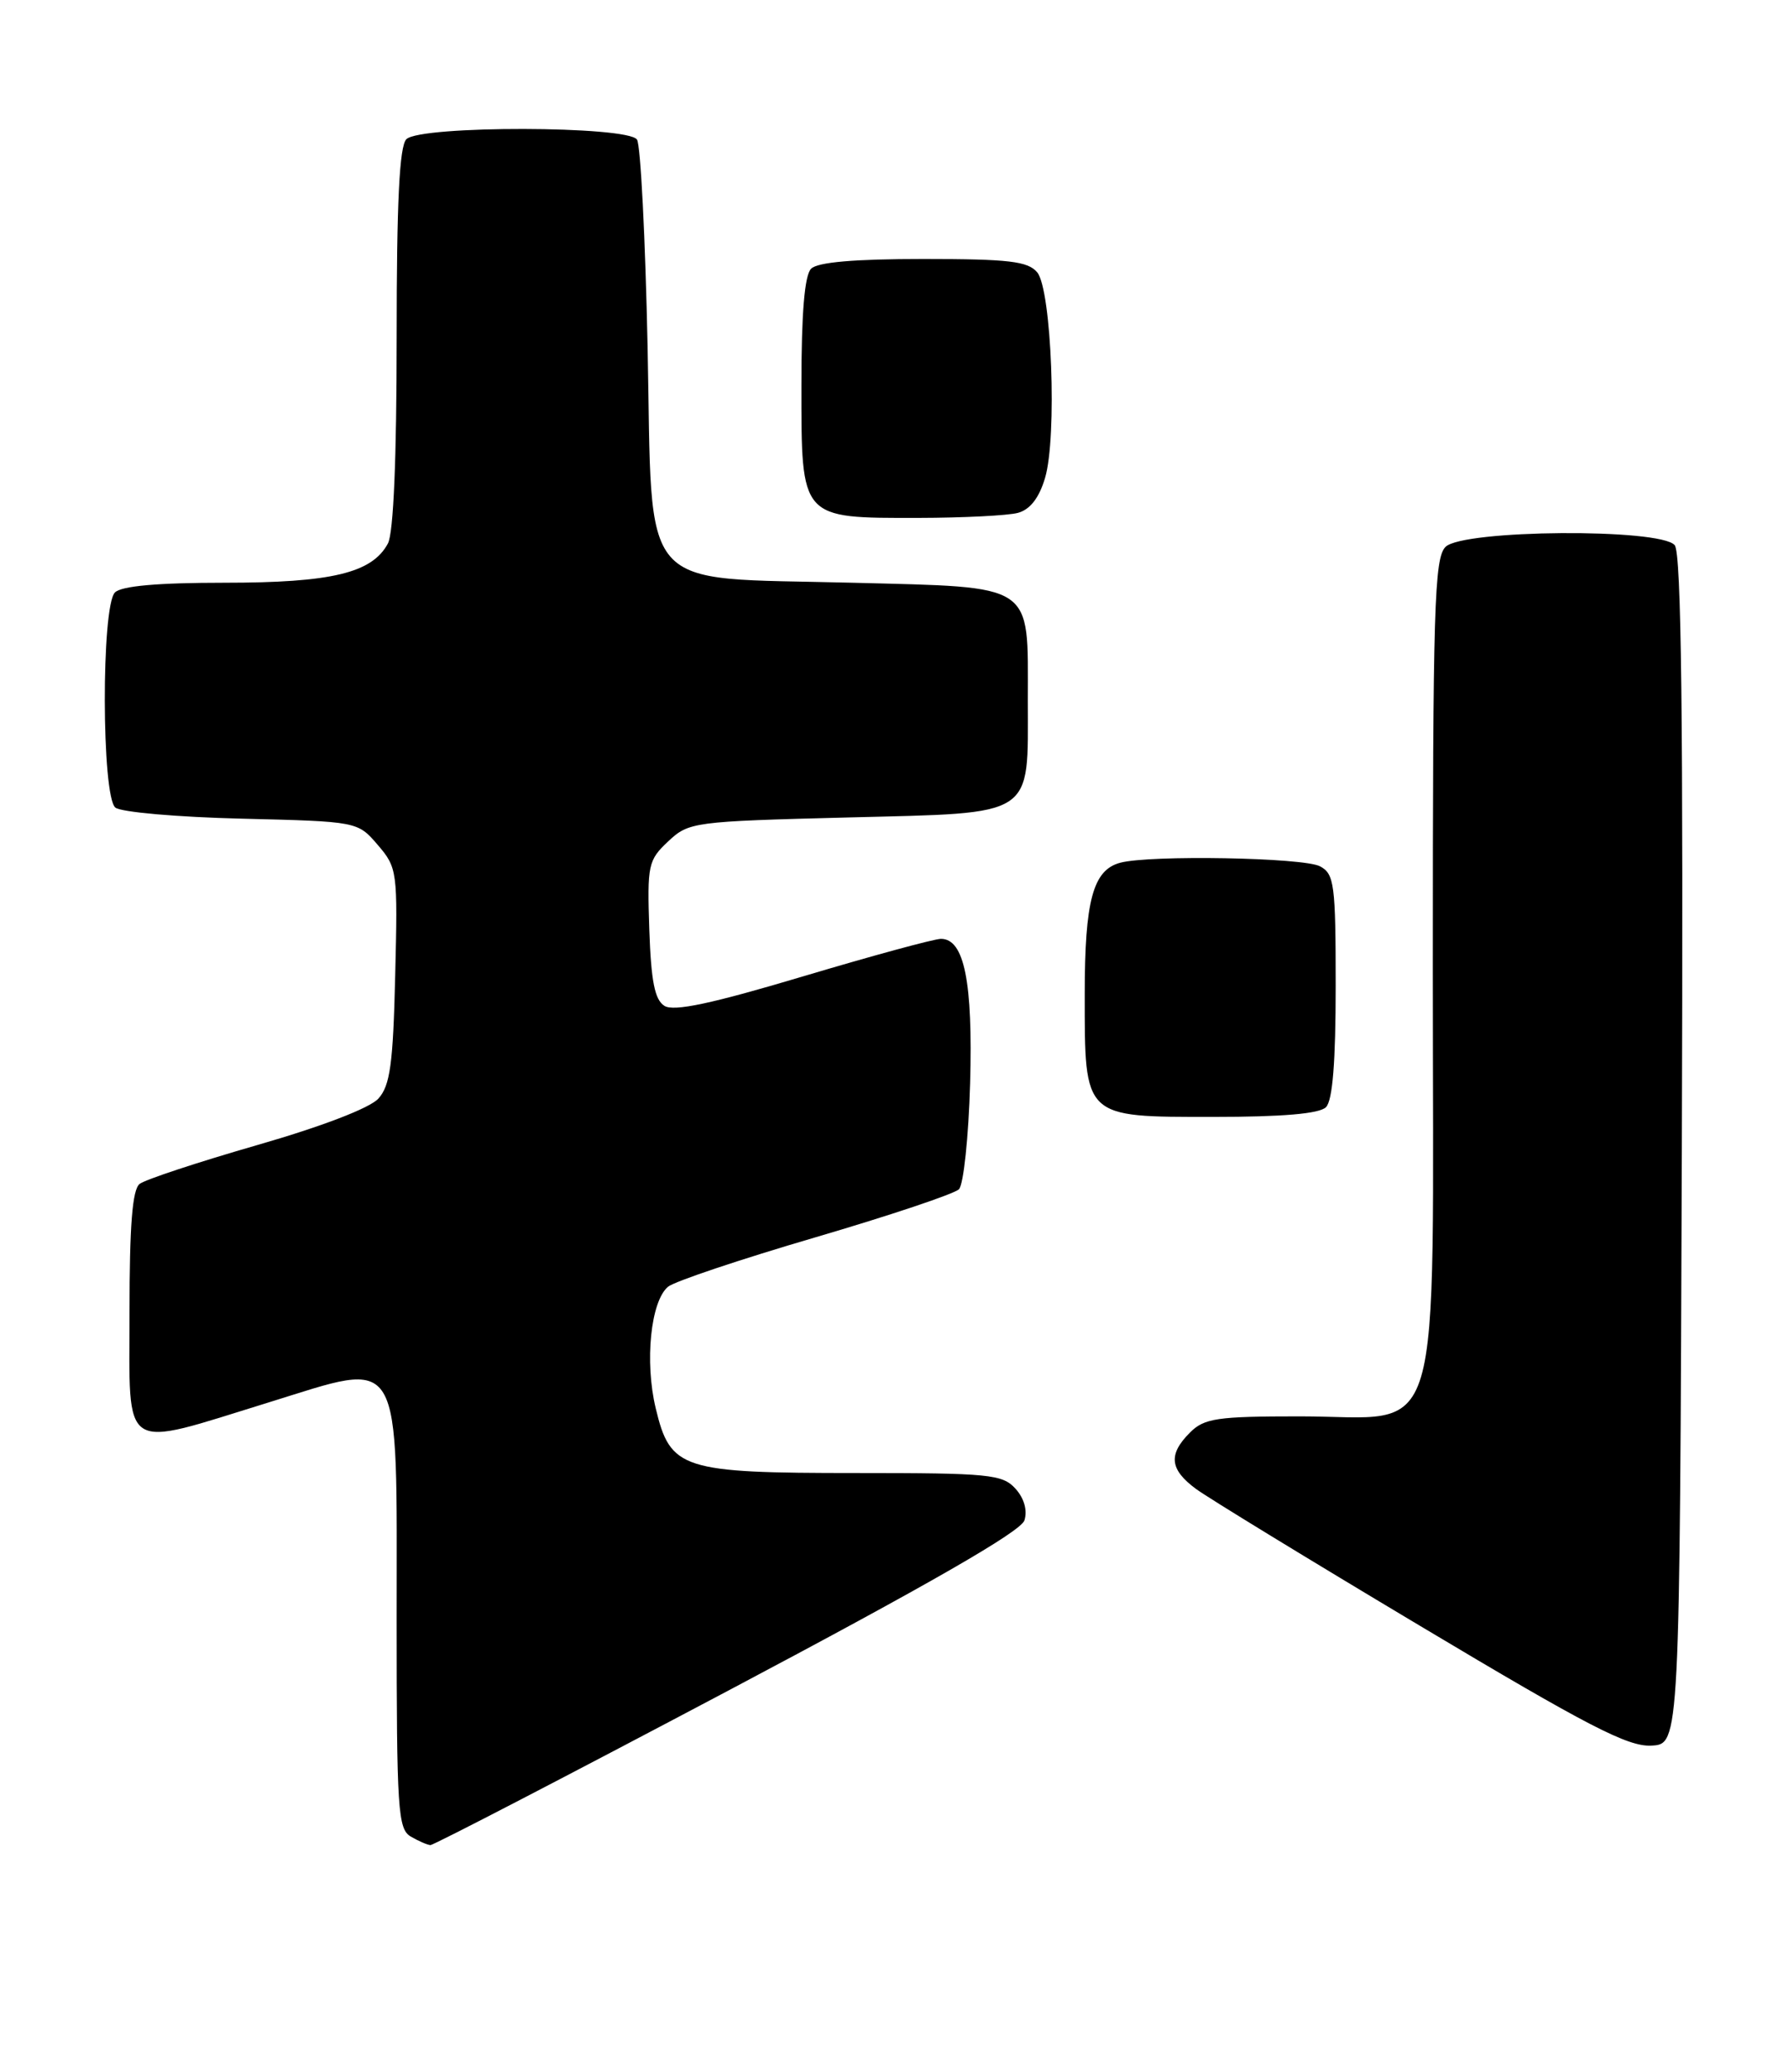 <?xml version="1.0" encoding="UTF-8" standalone="no"?>
<!DOCTYPE svg PUBLIC "-//W3C//DTD SVG 1.1//EN" "http://www.w3.org/Graphics/SVG/1.1/DTD/svg11.dtd" >
<svg xmlns="http://www.w3.org/2000/svg" xmlns:xlink="http://www.w3.org/1999/xlink" version="1.1" viewBox="0 0 221 256">
 <g >
 <path fill="currentColor"
d=" M 89.88 208.93 C 114.75 195.76 126.11 189.23 126.55 187.85 C 126.94 186.62 126.52 185.12 125.44 183.93 C 123.84 182.16 122.20 182.00 105.80 182.00 C 84.17 182.00 82.81 181.56 81.00 173.99 C 79.62 168.25 80.38 160.76 82.53 158.98 C 83.31 158.33 91.48 155.59 100.69 152.89 C 109.89 150.19 117.89 147.51 118.46 146.94 C 119.03 146.37 119.65 140.49 119.84 133.87 C 120.19 121.30 119.12 116.00 116.24 116.00 C 115.41 116.00 107.73 118.09 99.19 120.64 C 87.92 124.01 83.23 125.01 82.08 124.28 C 80.88 123.53 80.43 121.24 80.21 114.85 C 79.94 106.87 80.07 106.28 82.54 103.96 C 85.09 101.56 85.64 101.49 104.80 101.00 C 128.08 100.41 126.97 101.13 126.97 86.50 C 126.97 71.90 128.01 72.59 105.29 72.00 C 78.45 71.30 80.63 73.82 80.00 42.89 C 79.72 29.48 79.14 17.94 78.69 17.25 C 77.58 15.53 51.92 15.48 50.20 17.20 C 49.34 18.06 49.00 24.93 49.00 41.77 C 49.00 56.59 48.61 65.87 47.92 67.15 C 45.97 70.80 40.95 72.00 27.73 72.00 C 19.47 72.00 15.00 72.40 14.20 73.20 C 12.50 74.90 12.54 98.38 14.25 99.78 C 14.94 100.35 21.95 100.96 29.84 101.15 C 44.18 101.50 44.18 101.50 46.66 104.39 C 49.08 107.21 49.14 107.64 48.82 120.54 C 48.56 131.48 48.19 134.14 46.74 135.74 C 45.68 136.91 39.74 139.19 31.74 141.49 C 24.46 143.59 17.94 145.74 17.25 146.28 C 16.35 146.97 16.00 151.40 16.00 162.12 C 16.00 179.82 14.72 178.98 33.18 173.28 C 49.94 168.10 49.00 166.51 49.00 200.06 C 49.00 223.62 49.15 225.99 50.75 226.92 C 51.71 227.48 52.80 227.95 53.17 227.97 C 53.55 227.99 70.06 219.42 89.88 208.93 Z  M 207.76 142.11 C 207.94 88.73 207.71 68.35 206.88 67.36 C 205.13 65.25 180.71 65.43 178.57 67.57 C 177.18 68.96 177.00 75.06 177.00 119.62 C 177.00 180.42 178.61 175.00 160.55 175.00 C 150.33 175.00 148.77 175.23 147.00 177.00 C 144.29 179.71 144.49 181.56 147.75 183.97 C 149.26 185.08 161.75 192.72 175.50 200.93 C 196.16 213.28 201.11 215.84 204.00 215.68 C 207.50 215.50 207.50 215.50 207.76 142.11 Z  M 163.80 136.80 C 164.62 135.98 165.00 131.21 165.00 121.84 C 165.00 109.25 164.83 107.98 163.07 107.04 C 161.04 105.95 142.04 105.61 138.37 106.60 C 135.02 107.50 134.00 111.28 134.00 122.82 C 134.00 138.21 133.78 138.00 149.86 138.00 C 158.43 138.00 162.99 137.61 163.80 136.80 Z  M 125.74 63.37 C 127.24 62.97 128.36 61.53 129.09 59.08 C 130.61 54.04 129.91 35.80 128.13 33.65 C 126.98 32.28 124.64 32.00 114.08 32.00 C 105.55 32.00 101.01 32.39 100.20 33.20 C 99.39 34.01 99.00 38.68 99.00 47.64 C 99.00 64.20 98.83 64.01 113.47 63.99 C 118.99 63.98 124.51 63.70 125.74 63.37 Z "/>
</g>
</svg>